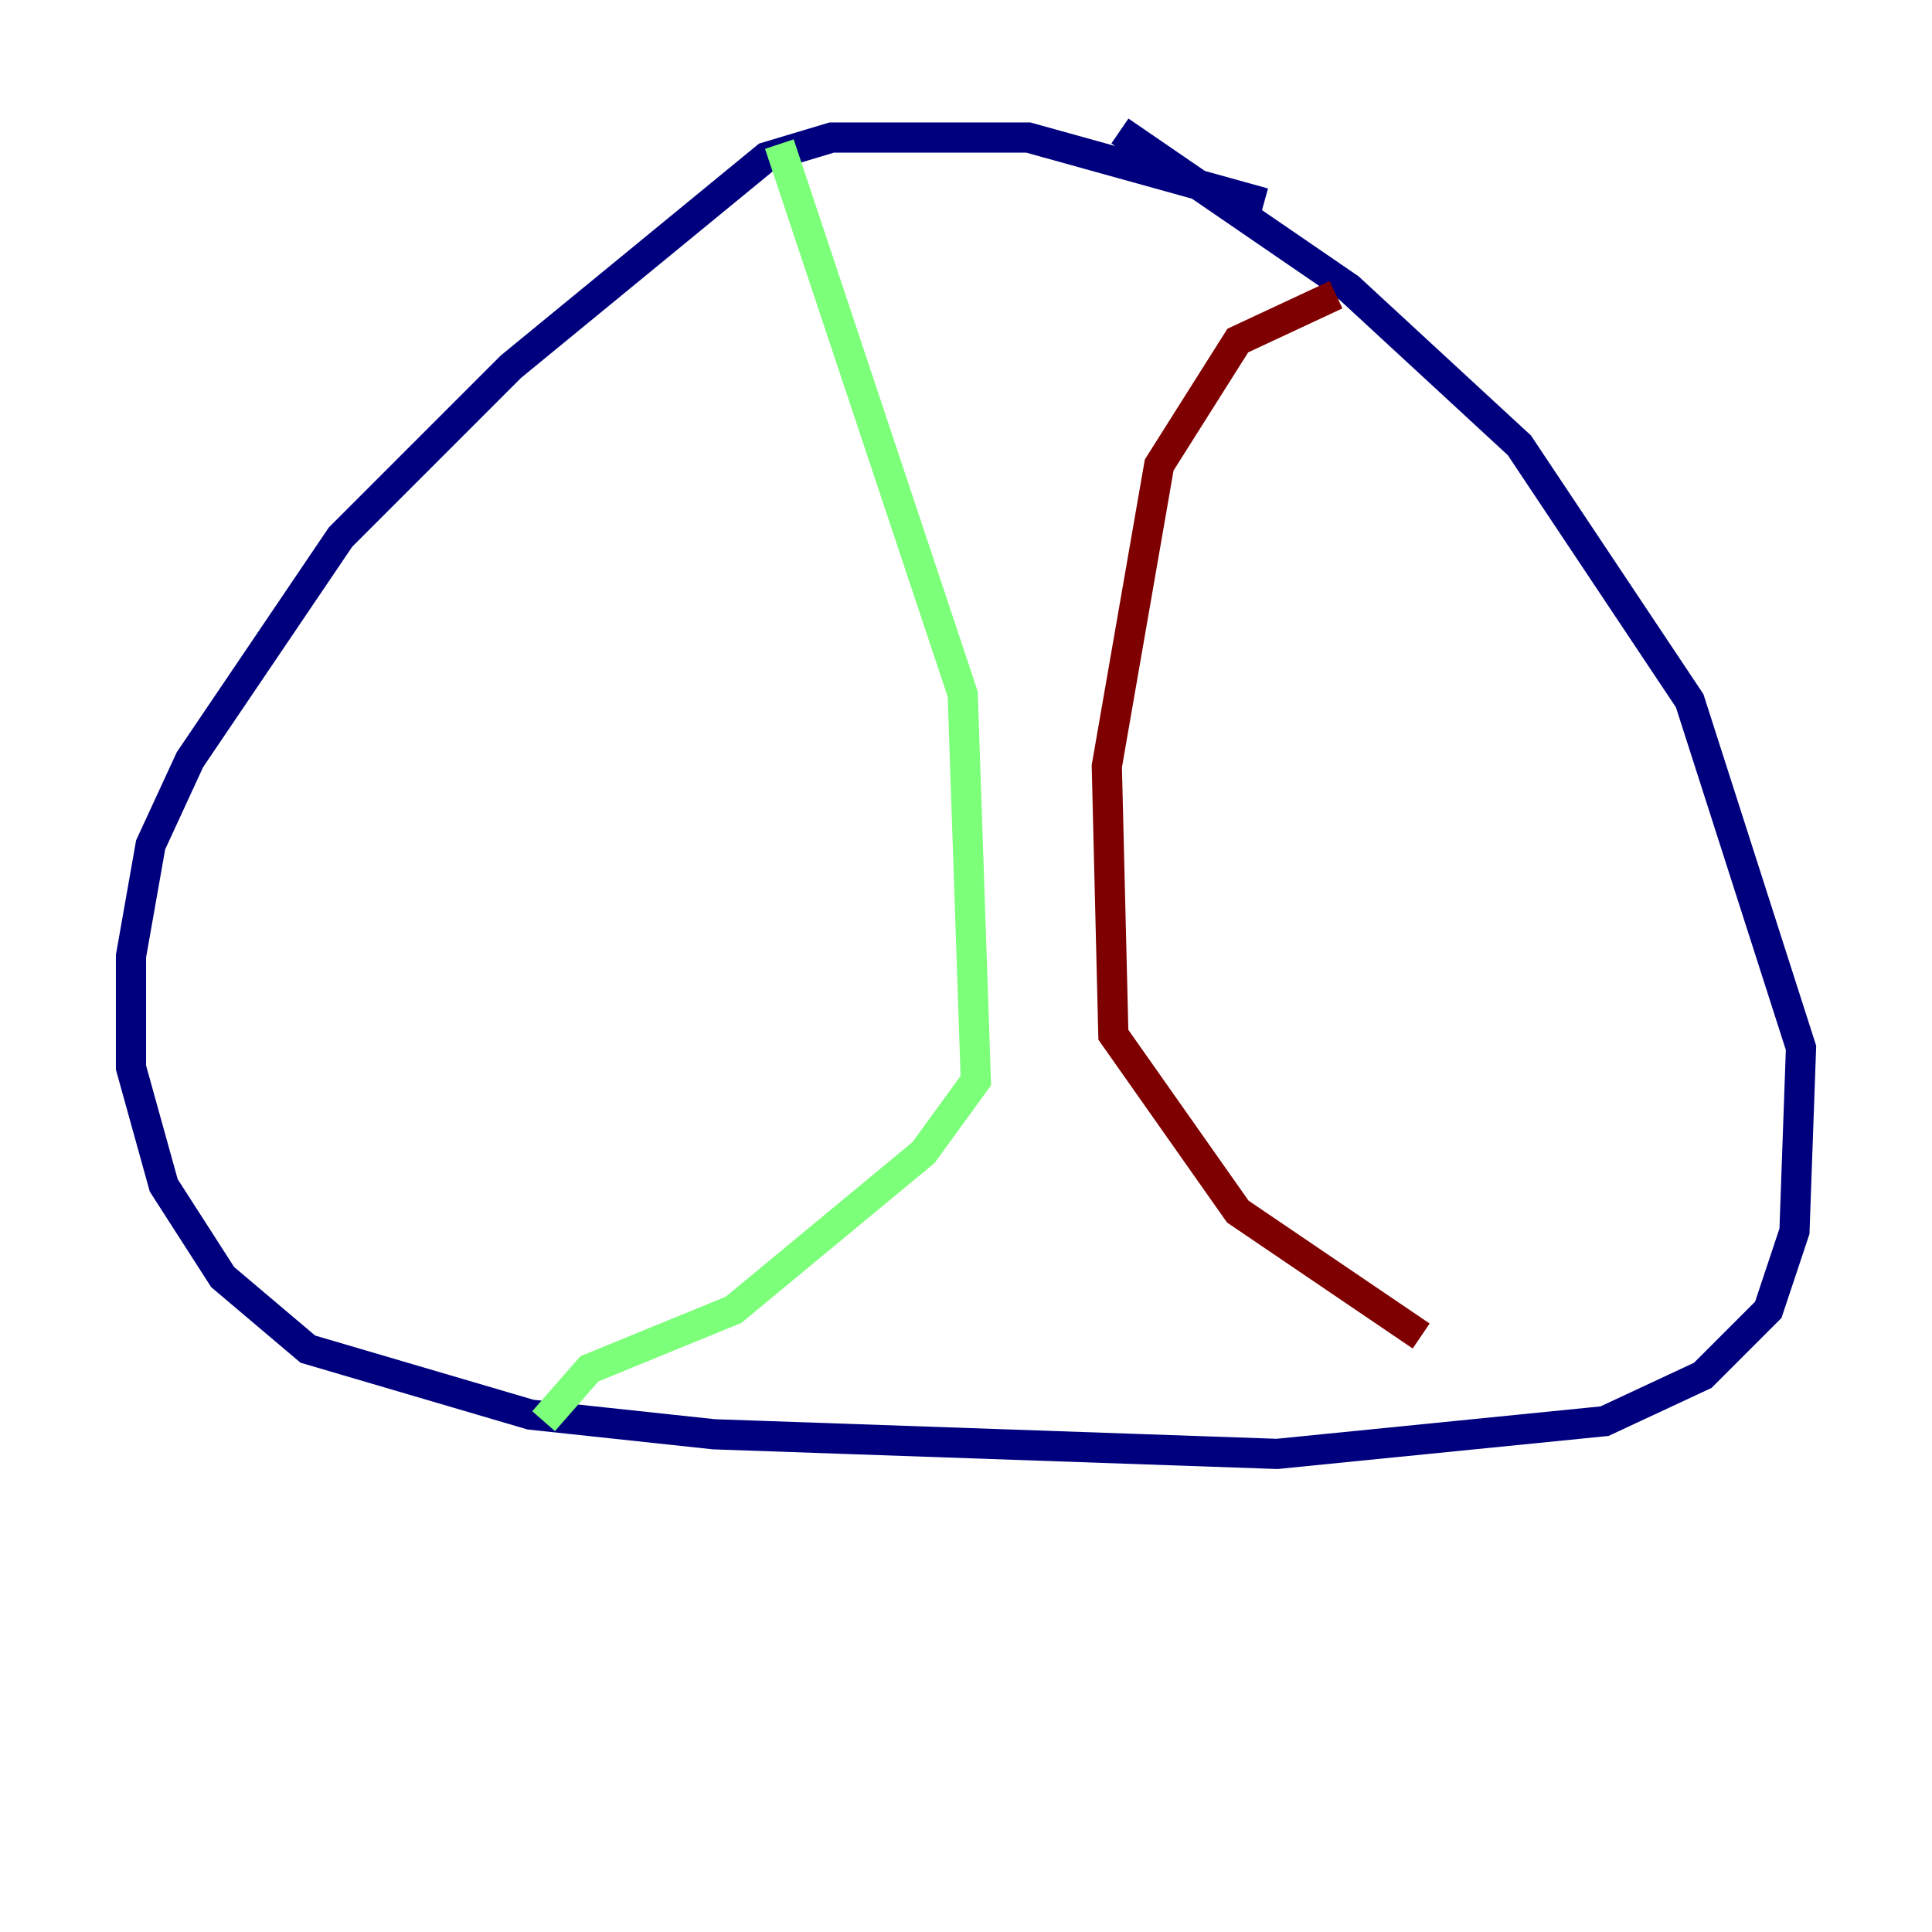 <?xml version="1.0" encoding="utf-8" ?>
<svg baseProfile="tiny" height="128" version="1.2" viewBox="0,0,128,128" width="128" xmlns="http://www.w3.org/2000/svg" xmlns:ev="http://www.w3.org/2001/xml-events" xmlns:xlink="http://www.w3.org/1999/xlink"><defs /><polyline fill="none" points="83.742,13.451 68.122,9.112 55.105,9.112 50.766,10.414 33.844,24.298 22.563,35.58 12.583,50.332 9.98,55.973 8.678,63.349 8.678,70.725 10.848,78.536 14.752,84.61 20.393,89.383 35.146,93.722 47.295,95.024 84.61,96.325 106.305,94.156 112.814,91.119 117.153,86.78 118.888,81.573 119.322,69.424 111.946,46.427 100.664,29.505 89.383,19.091 74.197,8.678" stroke="#00007f" stroke-width="2" /><polyline fill="none" points="51.634,9.546 63.783,45.993 64.651,71.593 61.18,76.366 48.597,86.78 39.051,90.685 36.014,94.156" stroke="#7cff79" stroke-width="2" /><polyline fill="none" points="88.515,19.525 82.007,22.563 76.8,30.807 73.329,50.766 73.763,68.556 82.007,80.271 94.156,88.515" stroke="#7f0000" stroke-width="2" /></svg>